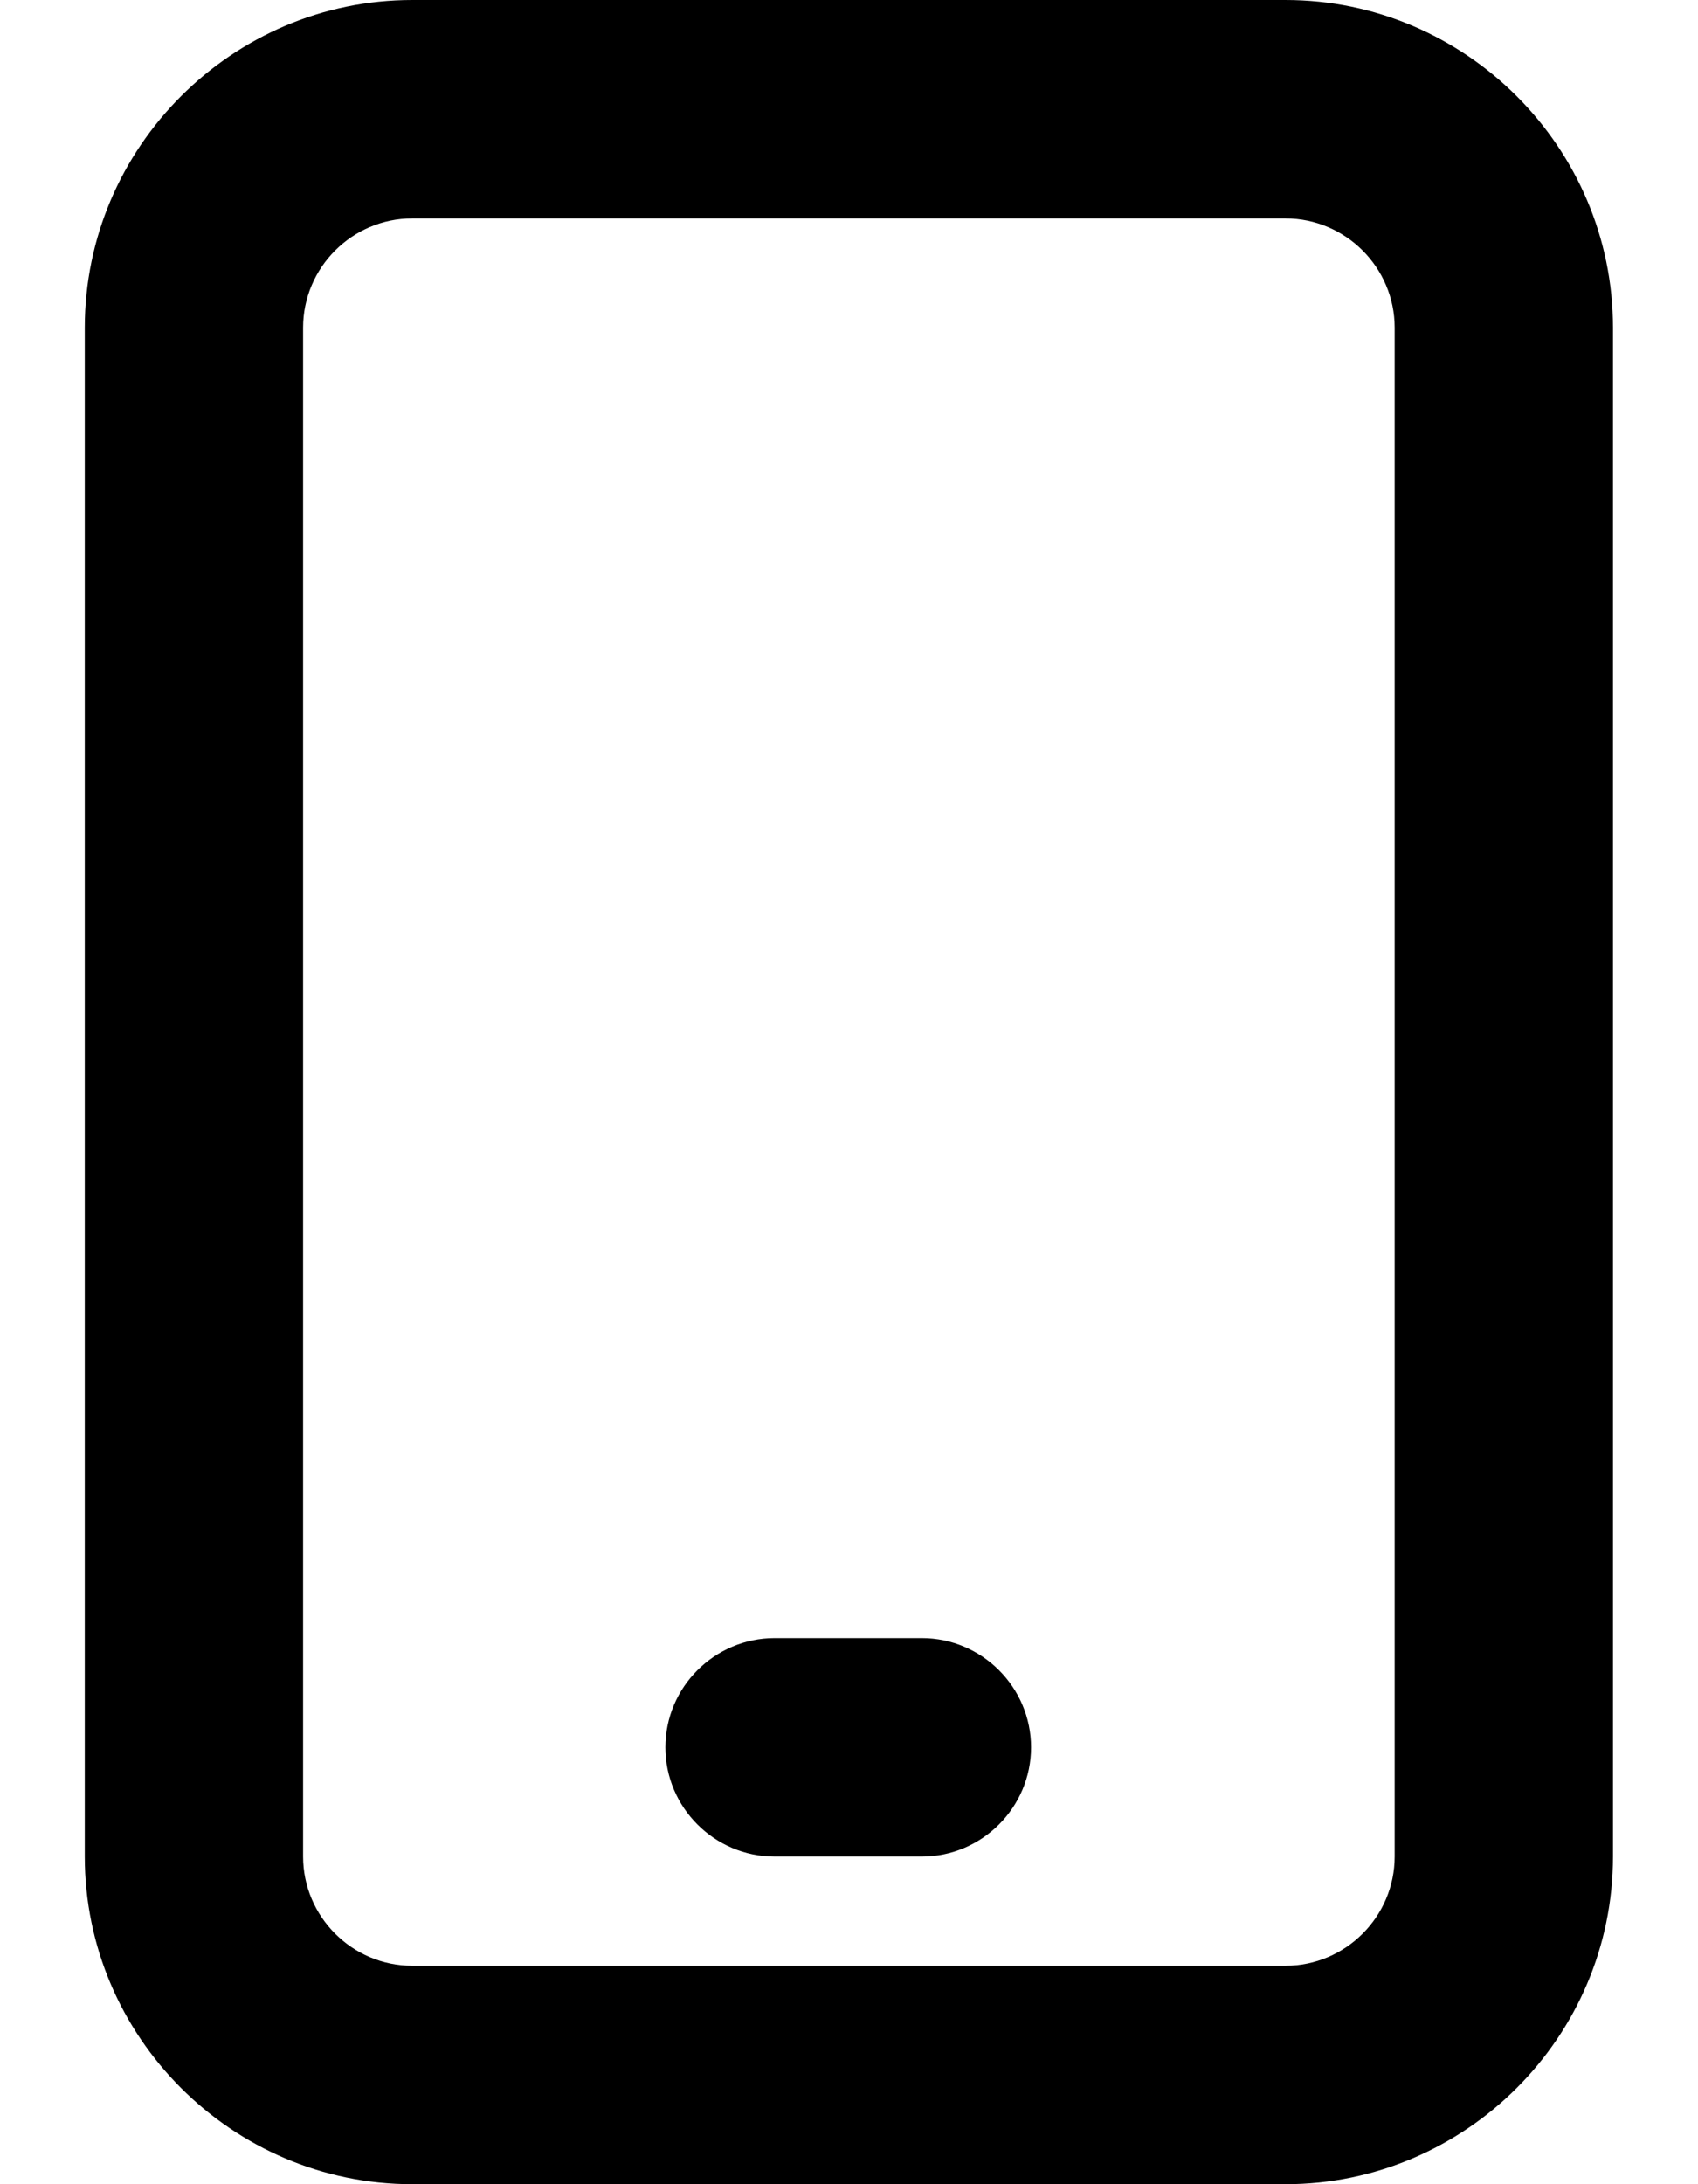 <svg width="14" height="18" viewBox="0 0 14 18" fill="none" xmlns="http://www.w3.org/2000/svg">
<path d="M10.599 18H3.399C1.914 18 0.699 16.785 0.699 15.3V2.7C0.699 1.215 1.914 0 3.399 0H10.599C12.084 0 13.299 1.215 13.299 2.7V15.3C13.299 16.785 12.084 18 10.599 18ZM3.399 1.8C2.904 1.8 2.499 2.205 2.499 2.7V15.3C2.499 15.795 2.904 16.2 3.399 16.2H10.599C11.094 16.2 11.499 15.795 11.499 15.3V2.7C11.499 2.205 11.094 1.8 10.599 1.8H3.399Z" fill="black"/>
<path d="M7.601 15.3H6.386C5.891 15.3 5.486 14.895 5.486 14.4C5.486 13.905 5.891 13.5 6.386 13.5H7.601C8.096 13.5 8.501 13.905 8.501 14.4C8.501 14.895 8.096 15.3 7.601 15.3Z" fill="black"/>
</svg>
